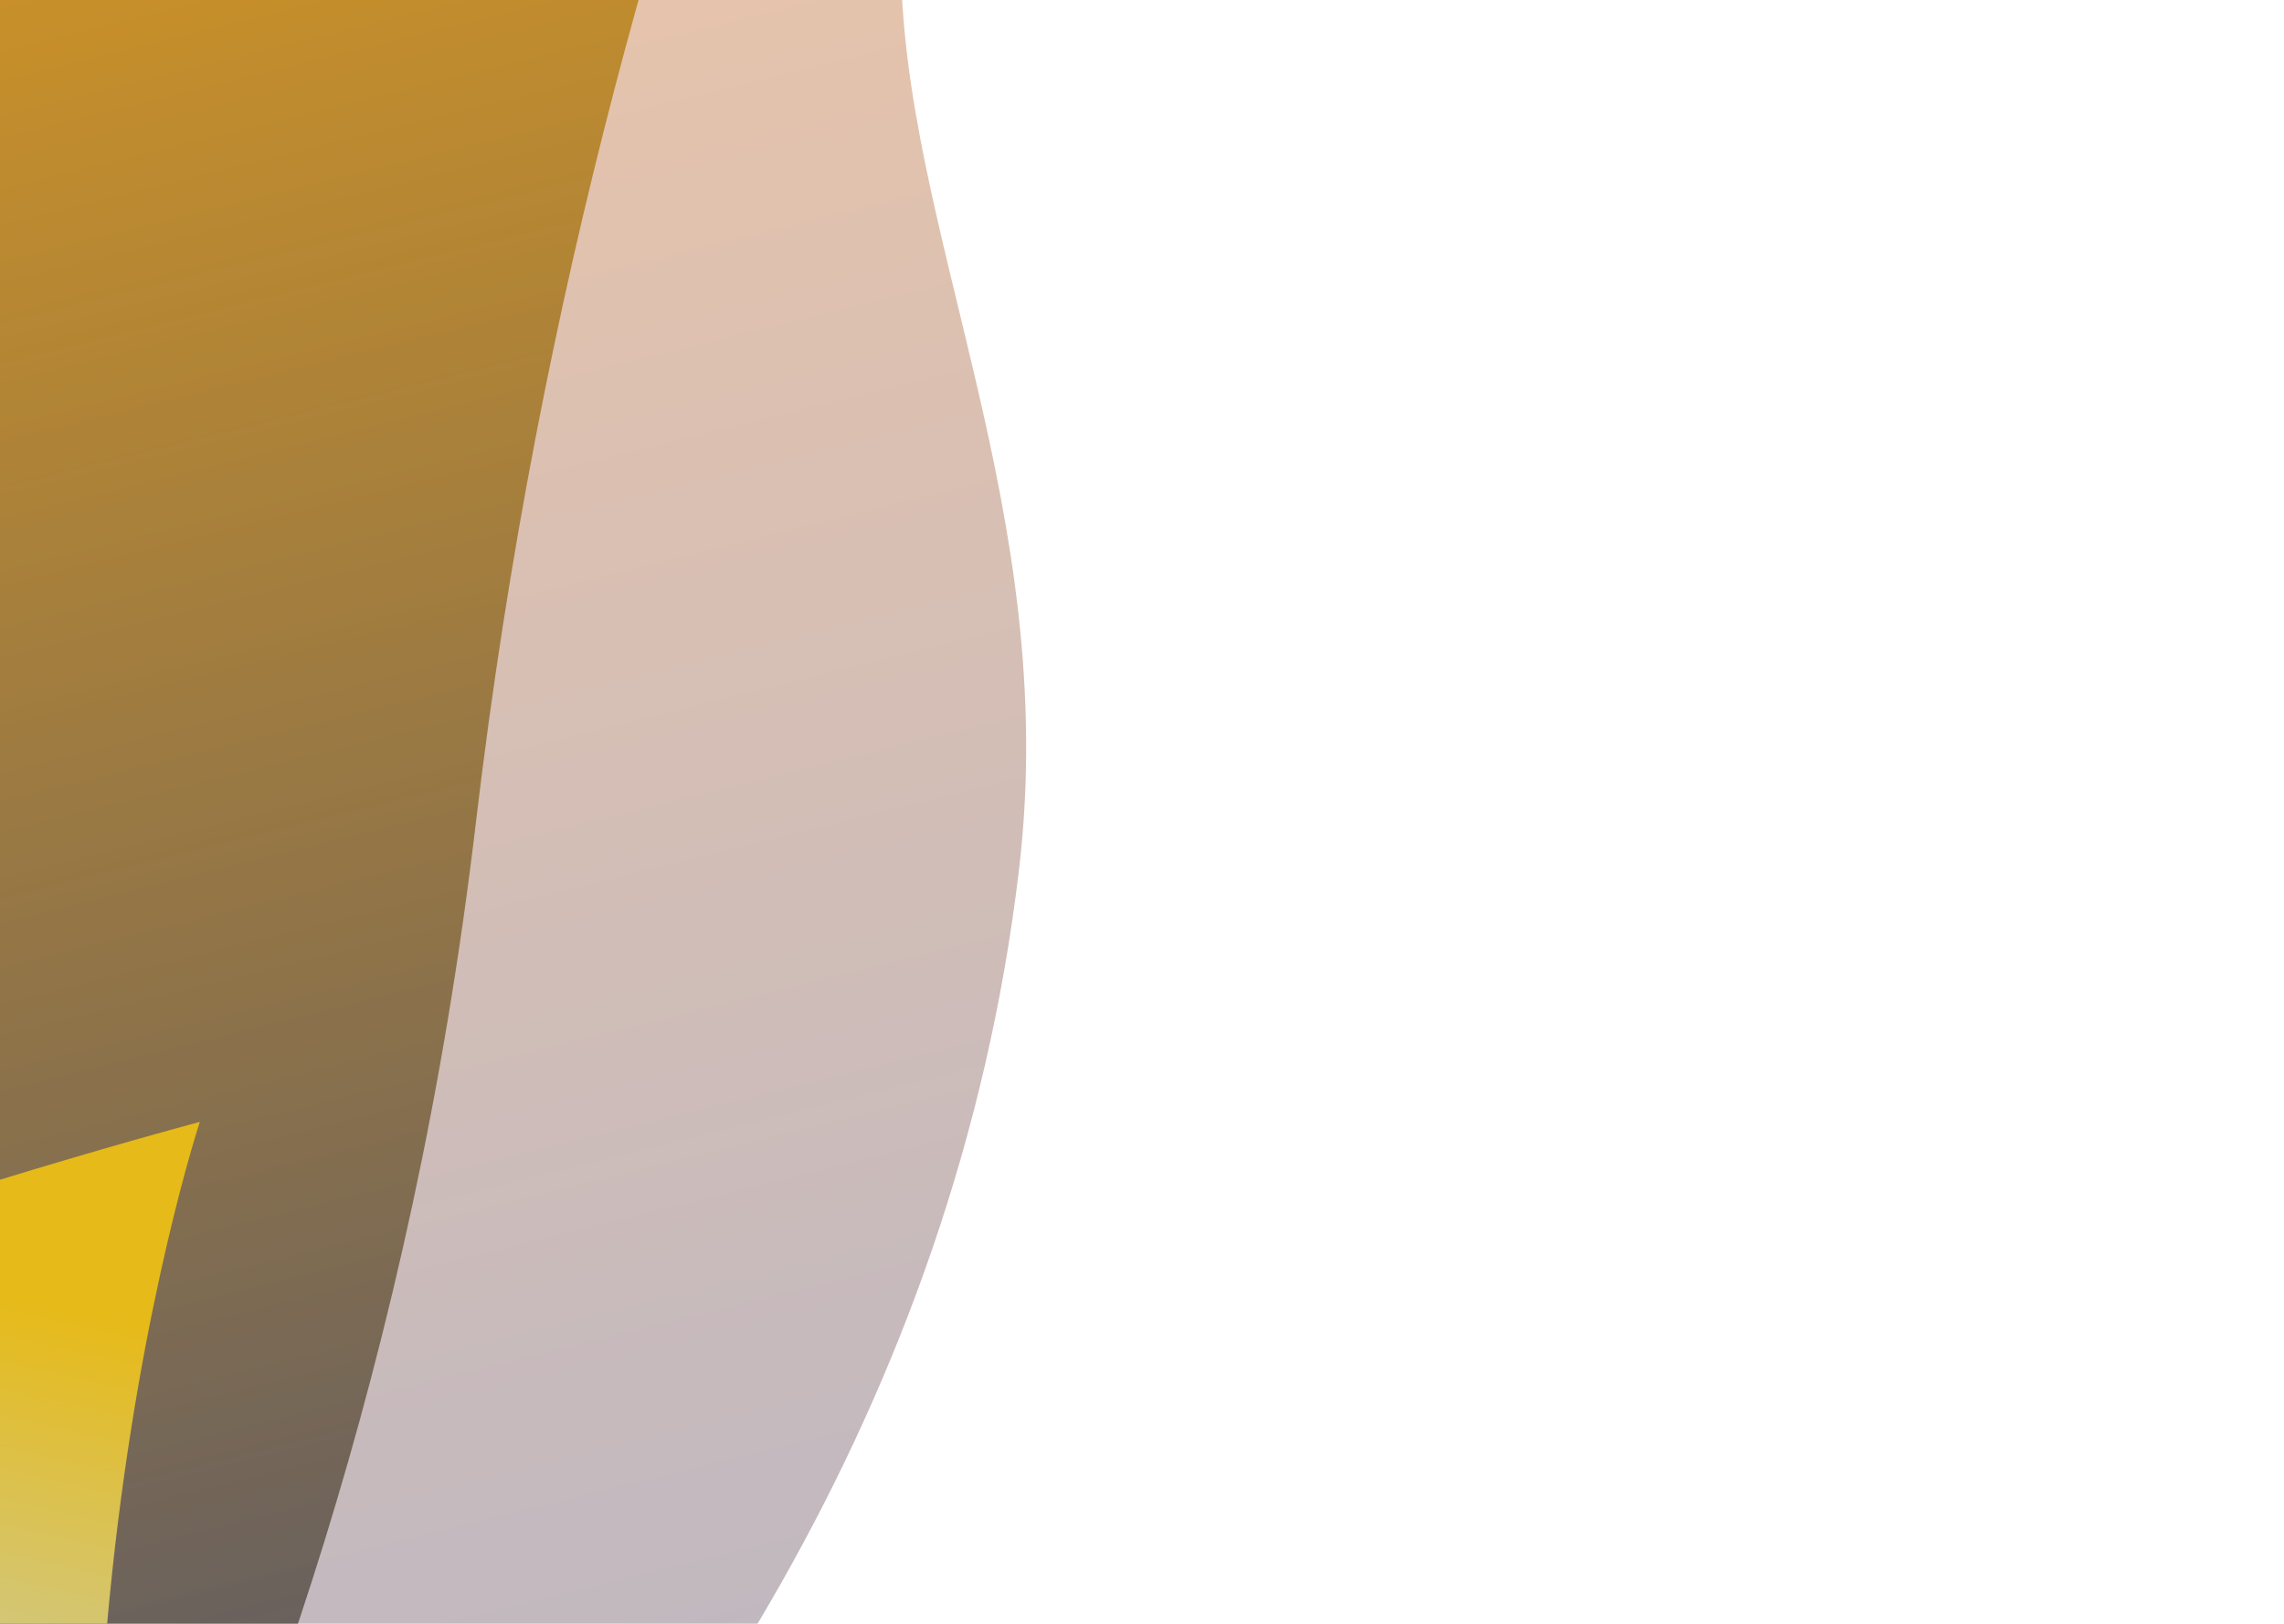 <svg width="1440" height="1024" viewBox="0 0 1440 1024" fill="none" xmlns="http://www.w3.org/2000/svg">
<g clip-path="url(#clip0_431_1318)">
<g style="mix-blend-mode:plus-lighter" filter="url(#filter0_f_431_1318)">
<path d="M-95.007 1587.59C-95.007 1587.59 -122.51 -604.905 247.524 -764.789C617.558 -924.674 642.491 -608.906 642.491 -608.906C642.491 -608.906 379.992 -158.905 299.991 519.094C219.991 1197.09 -95.007 1587.59 -95.007 1587.59Z" fill="url(#paint0_linear_431_1318)"/>
</g>
<g filter="url(#filter1_f_431_1318)">
<path d="M-95.005 1587.59C-95.005 1587.59 -122.506 -604.905 247.527 -764.789C617.561 -924.674 642.494 -608.906 642.494 -608.906C642.494 -608.906 568.016 -369.894 567.995 -26.906C567.985 144.44 669.146 322.224 642.495 548.094C562.494 1226.09 -95.005 1587.59 -95.005 1587.59Z" fill="url(#paint1_linear_431_1318)" fill-opacity="0.4"/>
</g>
<g style="mix-blend-mode:screen" filter="url(#filter2_f_431_1318)">
<path d="M-220.502 818C-39.474 751.179 125.984 707.5 125.984 707.5C125.984 707.5 -21.584 1153.11 125.984 1649.1L-220.502 818Z" fill="url(#paint2_linear_431_1318)"/>
</g>
</g>
<defs>
<filter id="filter0_f_431_1318" x="-255.469" y="-969.977" width="1057.96" height="2717.57" filterUnits="userSpaceOnUse" color-interpolation-filters="sRGB">
<feFlood flood-opacity="0" result="BackgroundImageFix"/>
<feBlend mode="normal" in="SourceGraphic" in2="BackgroundImageFix" result="shape"/>
<feGaussianBlur stdDeviation="80" result="effect1_foregroundBlur_431_1318"/>
</filter>
<filter id="filter1_f_431_1318" x="-335.465" y="-1049.98" width="1222.43" height="2877.57" filterUnits="userSpaceOnUse" color-interpolation-filters="sRGB">
<feFlood flood-opacity="0" result="BackgroundImageFix"/>
<feBlend mode="normal" in="SourceGraphic" in2="BackgroundImageFix" result="shape"/>
<feGaussianBlur stdDeviation="120" result="effect1_foregroundBlur_431_1318"/>
</filter>
<filter id="filter2_f_431_1318" x="-340.5" y="587.5" width="586.484" height="1181.6" filterUnits="userSpaceOnUse" color-interpolation-filters="sRGB">
<feFlood flood-opacity="0" result="BackgroundImageFix"/>
<feBlend mode="normal" in="SourceGraphic" in2="BackgroundImageFix" result="shape"/>
<feGaussianBlur stdDeviation="60" result="effect1_foregroundBlur_431_1318"/>
</filter>
<linearGradient id="paint0_linear_431_1318" x1="460.506" y1="-454.363" x2="1016.62" y2="1791.67" gradientUnits="userSpaceOnUse">
<stop stop-color="#E6BA19"/>
<stop offset="1" stop-color="#14378C"/>
</linearGradient>
<linearGradient id="paint1_linear_431_1318" x1="460.51" y1="-454.363" x2="1016.62" y2="1791.67" gradientUnits="userSpaceOnUse">
<stop stop-color="#E67519"/>
<stop offset="1" stop-color="#14378C"/>
</linearGradient>
<linearGradient id="paint2_linear_431_1318" x1="-11.521" y1="813.77" x2="-113.772" y2="1262.84" gradientUnits="userSpaceOnUse">
<stop stop-color="#E6BA19"/>
<stop offset="1" stop-color="#BBD6EC"/>
</linearGradient>
<clipPath id="clip0_431_1318">
<rect width="1440" height="1024" fill="white"/>
</clipPath>
</defs>
</svg>
